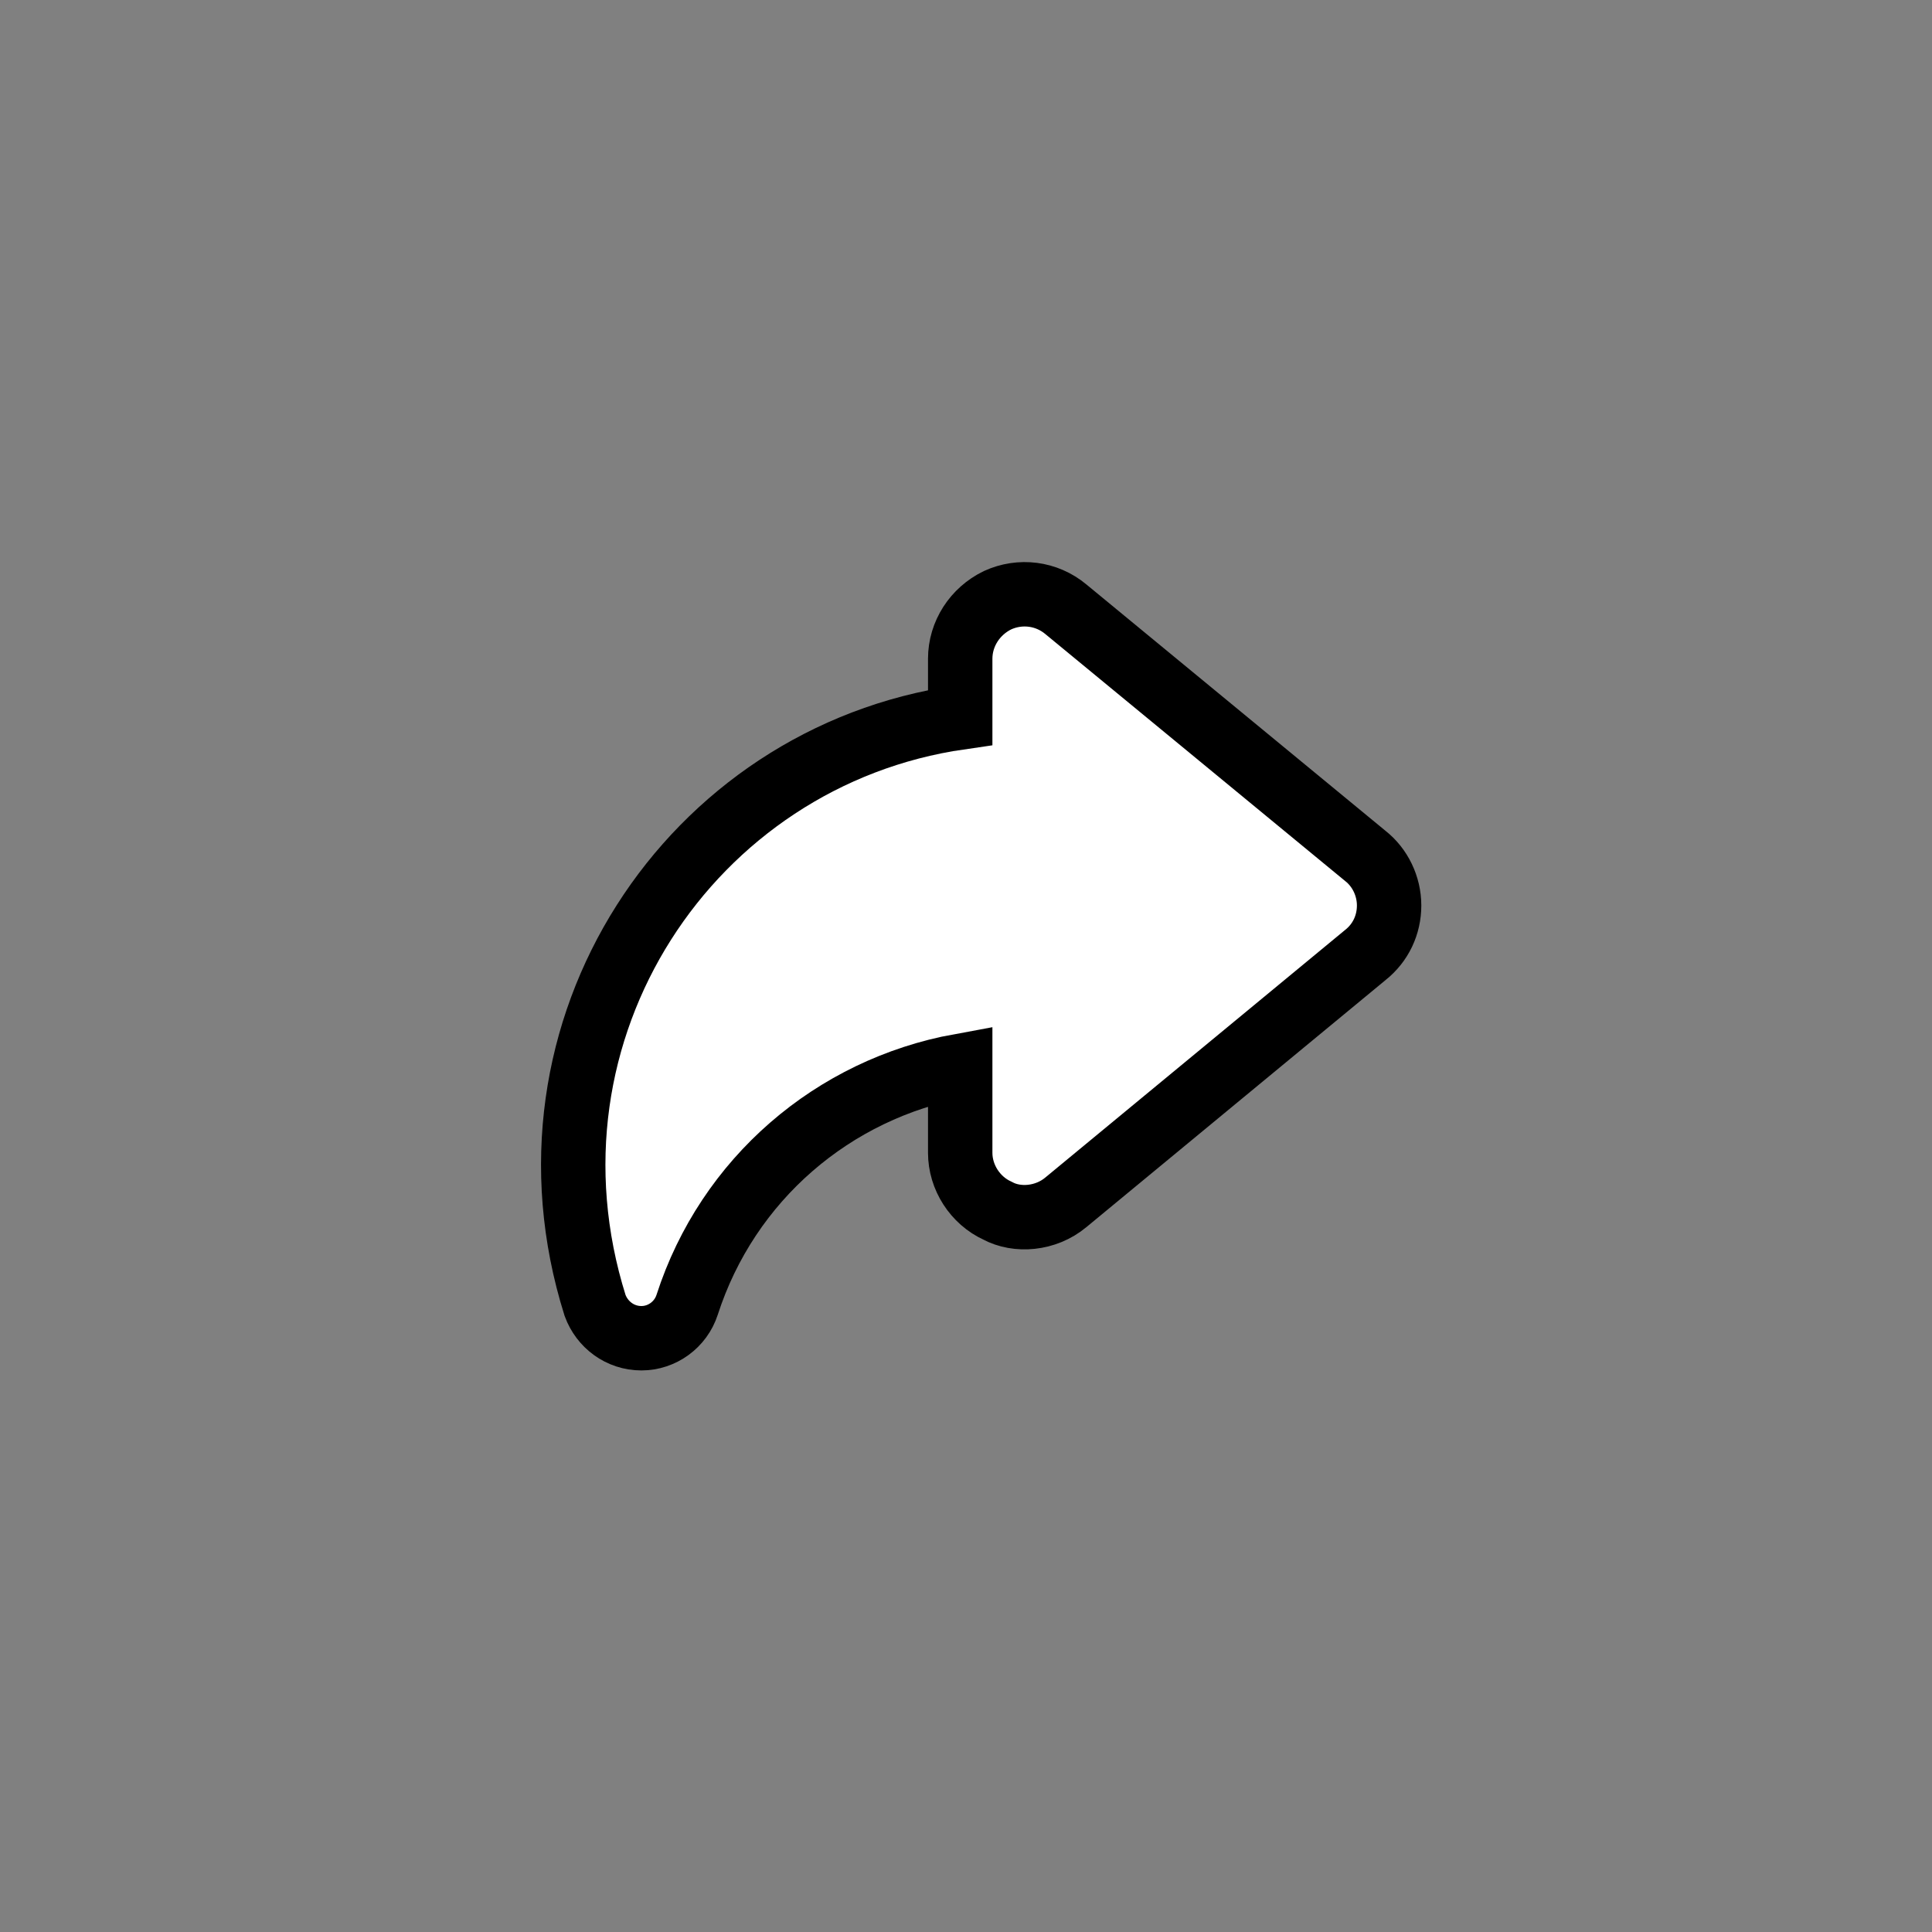 <svg xmlns="http://www.w3.org/2000/svg" viewBox="0 0 30 30" width="264px" height="264px">
    <rect x="0" y="0" width="30" height="30" fill="#808080" stroke="none"/>
    <path xmlns="http://www.w3.org/2000/svg"
        d="M21.2,14.83 l-4.65,3.84c-0.313,0.261-0.756,0.294-1.06,0.13 c-0.35-0.16-0.58-0.52-0.58-0.9v-1.35 c-1.97,0.36-3.61,1.76-4.24,3.71c-0.1,0.31-0.39,0.52-0.71,0.52 c-0.33,0-0.61-0.21-0.72-0.51c-1.347-4.286,1.478-8.526,5.67-9.13v-0.91 c0-0.39,0.23-0.74,0.58-0.91C15.84,9.16,16.25,9.21,16.55,9.46 l4.65,3.83c0.23,0.18,0.37,0.47,0.37,0.77S21.44,14.64,21.2,14.83z"
        fill="#fff" stroke="#000" />
</svg>